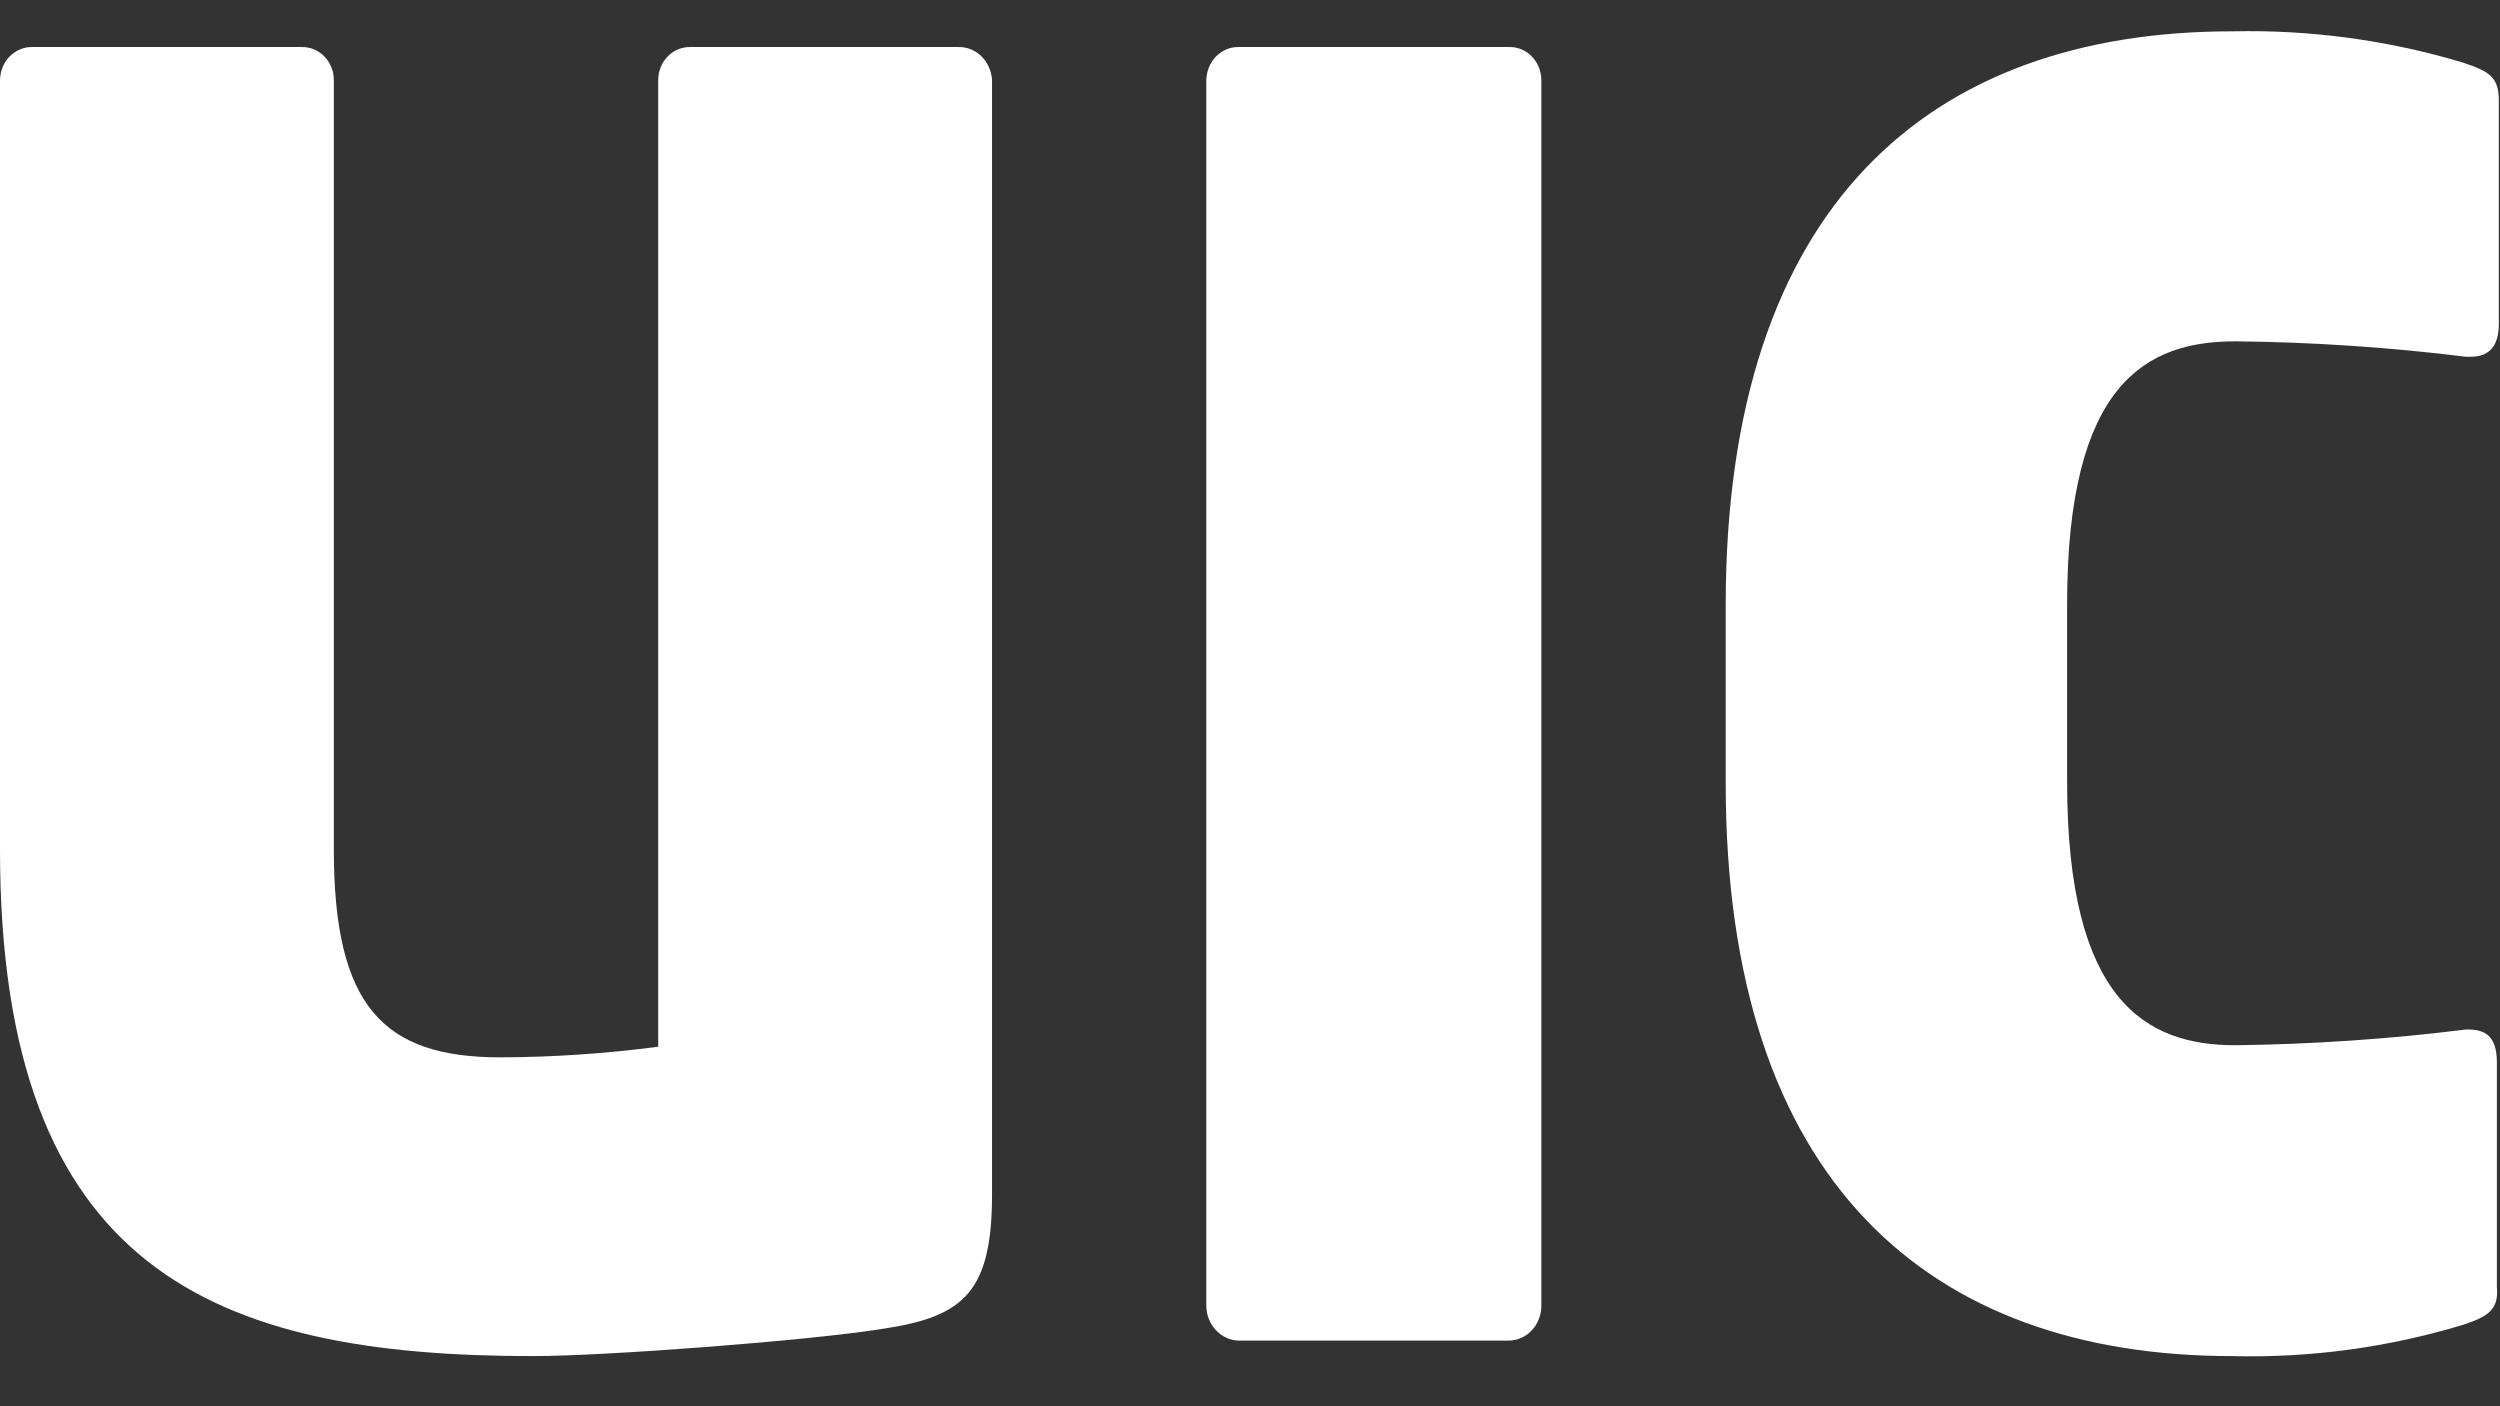 <svg width="32" height="18" viewBox="0 0 32 18" fill="none" xmlns="http://www.w3.org/2000/svg">
<rect x="0" y="0" width="32" height="18" fill="#333333" stroke="none"/>
<path d="M11.33 17.004C10.382 17.16 7.739 17.358 6.823 17.358C2.758 17.358 0 16.278 0 10.874V1.024C0.001 0.967 0.013 0.911 0.034 0.858C0.056 0.806 0.087 0.759 0.126 0.72C0.166 0.681 0.212 0.65 0.262 0.63C0.313 0.609 0.366 0.6 0.42 0.602H3.853C3.907 0.6 3.961 0.609 4.012 0.629C4.062 0.649 4.109 0.679 4.148 0.719C4.187 0.758 4.218 0.805 4.24 0.858C4.262 0.91 4.273 0.967 4.273 1.024V10.874C4.273 12.881 4.905 13.534 6.403 13.534C7.079 13.532 7.754 13.486 8.425 13.398V1.024C8.425 0.967 8.436 0.91 8.458 0.858C8.479 0.805 8.511 0.758 8.55 0.719C8.589 0.679 8.635 0.649 8.686 0.629C8.737 0.609 8.79 0.6 8.844 0.602H12.256C12.367 0.597 12.476 0.638 12.559 0.717C12.641 0.796 12.691 0.906 12.698 1.024V15.286C12.698 16.533 12.339 16.848 11.33 17.004Z" fill="white"/>
<path d="M19.309 17.16H15.854C15.744 17.157 15.639 17.108 15.562 17.024C15.484 16.941 15.441 16.828 15.441 16.712V1.024C15.442 0.968 15.454 0.912 15.475 0.86C15.496 0.808 15.527 0.761 15.565 0.723C15.604 0.683 15.649 0.653 15.698 0.632C15.748 0.611 15.801 0.601 15.854 0.602H19.309C19.363 0.6 19.417 0.609 19.468 0.629C19.518 0.649 19.565 0.679 19.604 0.719C19.643 0.758 19.674 0.805 19.696 0.858C19.717 0.91 19.729 0.967 19.729 1.024V16.712C19.73 16.77 19.719 16.828 19.698 16.882C19.677 16.937 19.646 16.987 19.607 17.028C19.568 17.07 19.522 17.103 19.47 17.126C19.419 17.148 19.364 17.16 19.309 17.16Z" fill="white"/>
<path d="M31.522 16.959C30.564 17.248 29.57 17.383 28.574 17.358C24.699 17.358 22.089 15.131 22.089 10.027V7.747C22.089 2.628 24.699 0.401 28.574 0.401C29.57 0.379 30.564 0.513 31.522 0.8C31.86 0.914 31.985 0.979 31.985 1.291V4.145C31.985 4.433 31.86 4.566 31.626 4.566H31.562C30.583 4.445 29.599 4.379 28.613 4.369C27.475 4.369 26.459 4.901 26.459 7.732V10.012C26.459 12.82 27.472 13.379 28.613 13.379C29.599 13.367 30.583 13.3 31.562 13.178H31.601C31.852 13.178 31.96 13.311 31.96 13.6V16.469C31.985 16.758 31.86 16.849 31.522 16.959Z" fill="white"/>
</svg>
